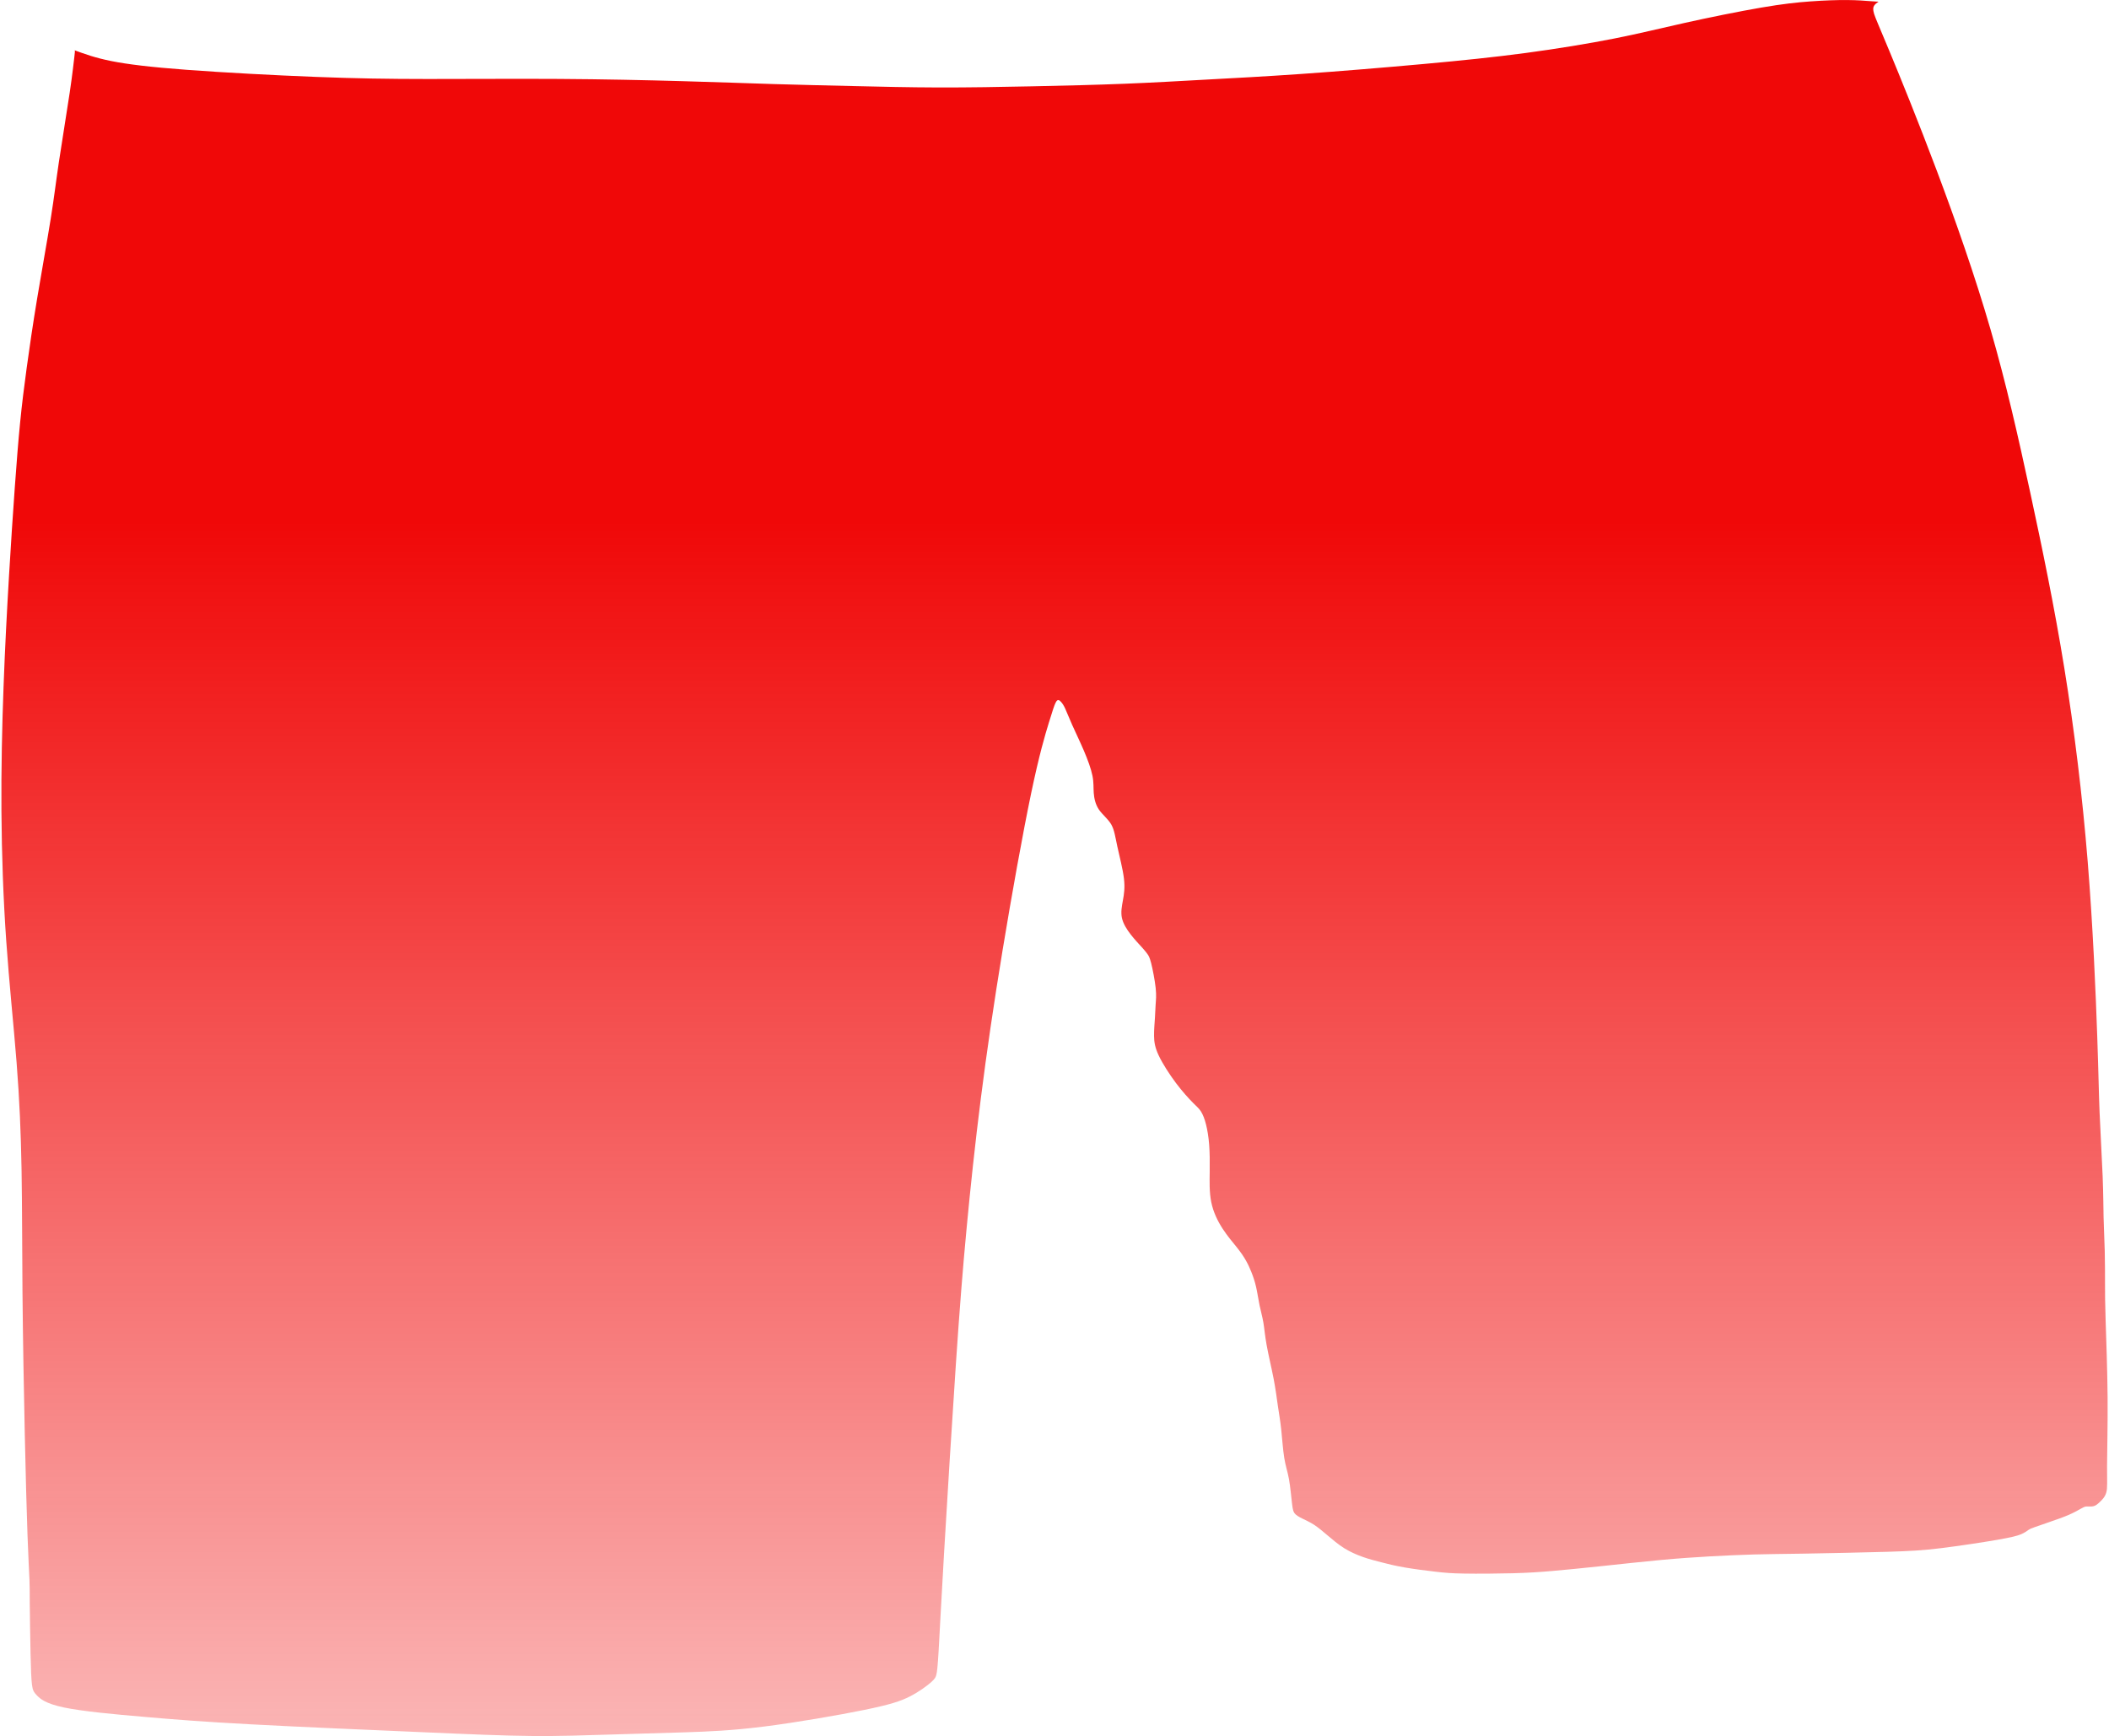 <?xml version="1.0" encoding="utf-8"?>
<!-- Generator: Adobe Illustrator 16.0.3, SVG Export Plug-In . SVG Version: 6.00 Build 0)  -->
<!DOCTYPE svg PUBLIC "-//W3C//DTD SVG 1.1//EN" "http://www.w3.org/Graphics/SVG/1.1/DTD/svg11.dtd">
<svg version="1.1"
	 id="Layer_1" shape-rendering="geometricPrecision" text-rendering="geometricPrecision" image-rendering="optimizeQuality" xmlns:xodm="http://www.corel.com/coreldraw/odm/2003"
	 xmlns="http://www.w3.org/2000/svg" xmlns:xlink="http://www.w3.org/1999/xlink" x="0px" y="0px" width="181px" height="149px"
	 viewBox="0 0 181 149" enable-background="new 0 0 181 149" xml:space="preserve">
<linearGradient id="SVGID_1_" gradientUnits="userSpaceOnUse" x1="82.162" y1="125.038" x2="82.162" y2="-23.959" gradientTransform="matrix(1 0 0 -1 8.34 125.04)">
	<stop  offset="0.3" style="stop-color:#F00808"/>
	<stop  offset="1" style="stop-color:#F00808;stop-opacity:0.3"/>
</linearGradient>
<path fill="url(#SVGID_1_)" d="M80.372,143.682c0.053-0.256,0.103-0.633,0.183-1.979c0.081-1.351,0.191-3.673,0.457-8.242
	c0.266-4.569,0.688-11.387,1.023-16.364c0.336-4.979,0.587-8.119,0.914-11.59c0.325-3.472,0.727-7.273,1.229-11.234
	c0.502-3.963,1.104-8.086,1.876-12.771c0.772-4.684,1.715-9.931,2.432-13.367c0.718-3.436,1.209-5.062,1.524-6.088
	c0.316-1.027,0.455-1.456,0.564-1.69c0.108-0.234,0.186-0.275,0.259-0.268c0.075,0.006,0.145,0.061,0.233,0.161
	c0.092,0.1,0.201,0.245,0.345,0.551c0.144,0.307,0.317,0.774,0.603,1.409c0.282,0.635,0.674,1.437,1.008,2.222
	c0.336,0.785,0.617,1.556,0.735,2.149c0.119,0.593,0.076,1.01,0.111,1.477c0.034,0.467,0.147,0.986,0.442,1.424
	c0.297,0.438,0.775,0.794,1.053,1.267c0.275,0.473,0.349,1.062,0.529,1.898c0.181,0.837,0.467,1.92,0.566,2.738
	c0.1,0.816,0.009,1.369-0.086,1.891c-0.094,0.521-0.189,1.01-0.088,1.498c0.104,0.49,0.406,0.982,0.762,1.438
	c0.354,0.457,0.762,0.878,1.01,1.155c0.25,0.277,0.344,0.408,0.433,0.535c0.088,0.125,0.174,0.244,0.309,0.772
	c0.134,0.531,0.316,1.476,0.386,2.128c0.069,0.655,0.024,1.021-0.002,1.387c-0.025,0.364-0.033,0.729-0.063,1.19
	c-0.029,0.463-0.082,1.024-0.075,1.54c0.008,0.516,0.075,0.984,0.405,1.682c0.329,0.695,0.922,1.618,1.481,2.363
	c0.562,0.747,1.09,1.316,1.444,1.676c0.354,0.356,0.538,0.504,0.701,0.764c0.164,0.261,0.312,0.635,0.43,1.111
	c0.12,0.479,0.218,1.061,0.269,1.734s0.059,1.441,0.047,2.294c-0.01,0.853-0.041,1.786,0.133,2.638
	c0.173,0.854,0.549,1.618,0.969,2.268c0.418,0.648,0.879,1.178,1.223,1.607c0.342,0.428,0.565,0.756,0.752,1.08
	c0.188,0.323,0.338,0.643,0.488,1.016c0.15,0.375,0.301,0.804,0.415,1.301c0.114,0.498,0.191,1.064,0.298,1.579
	c0.107,0.515,0.242,0.976,0.33,1.495c0.088,0.519,0.127,1.096,0.281,1.938c0.152,0.844,0.418,1.951,0.598,2.878
	c0.178,0.931,0.269,1.677,0.365,2.339c0.098,0.662,0.203,1.239,0.285,2.01c0.083,0.77,0.145,1.732,0.26,2.438
	c0.114,0.708,0.285,1.16,0.408,1.839c0.123,0.68,0.197,1.588,0.264,2.122c0.064,0.535,0.119,0.694,0.252,0.838
	s0.344,0.269,0.627,0.408c0.285,0.142,0.641,0.297,1.004,0.531c0.363,0.235,0.735,0.552,1.162,0.915
	c0.426,0.361,0.907,0.771,1.428,1.098c0.521,0.325,1.08,0.569,1.611,0.755c0.531,0.188,1.035,0.317,1.592,0.459
	c0.556,0.144,1.162,0.296,1.982,0.438c0.819,0.142,1.854,0.275,2.648,0.365c0.794,0.094,1.352,0.144,2.494,0.162
	c1.142,0.02,2.869,0.006,4.188-0.029c1.318-0.037,2.227-0.098,3.383-0.198s2.561-0.24,4.203-0.414s3.523-0.383,5.102-0.528
	c1.576-0.146,2.853-0.232,4.16-0.306c1.311-0.071,2.653-0.133,3.82-0.166c1.168-0.032,2.158-0.037,4.202-0.069
	c2.042-0.035,5.137-0.099,7.196-0.158c2.059-0.063,3.082-0.123,4.611-0.31c1.53-0.187,3.566-0.496,4.824-0.713
	c1.26-0.22,1.737-0.346,2.064-0.479c0.326-0.136,0.502-0.279,0.642-0.373c0.142-0.094,0.246-0.138,0.529-0.238
	c0.282-0.102,0.743-0.262,1.28-0.445c0.533-0.186,1.145-0.393,1.623-0.6c0.48-0.205,0.832-0.408,1.06-0.537s0.33-0.186,0.496-0.195
	c0.168-0.009,0.397,0.026,0.59-0.021c0.192-0.045,0.347-0.172,0.55-0.364c0.204-0.192,0.46-0.448,0.563-0.843
	c0.104-0.393,0.054-0.926,0.059-2.266c0.006-1.344,0.064-3.494,0.046-5.891c-0.021-2.395-0.12-5.033-0.171-6.643
	c-0.05-1.61-0.05-2.192-0.05-3.016c0-0.822,0-1.886-0.024-2.882c-0.025-0.996-0.076-1.924-0.099-2.885
	c-0.022-0.96-0.019-1.953-0.08-3.525c-0.063-1.573-0.192-3.725-0.263-5.465s-0.081-3.069-0.204-6.606
	c-0.122-3.535-0.358-9.278-0.817-14.95c-0.459-5.671-1.142-11.269-2.004-16.585c-0.861-5.317-1.906-10.354-2.939-15.139
	c-1.032-4.785-2.057-9.32-3.399-13.954c-1.345-4.634-3.011-9.37-4.615-13.634c-1.604-4.263-3.149-8.055-4.063-10.253
	c-0.912-2.198-1.192-2.803-1.313-3.193c-0.118-0.392-0.08-0.57,0.009-0.707c0.09-0.136,0.229-0.232,0.34-0.307
	c0.012-0.008,0.024-0.017,0.035-0.026c-0.035-0.002-0.076-0.003-0.125-0.006c-0.093-0.006-0.215-0.012-0.611-0.042
	c-0.396-0.032-1.063-0.087-1.949-0.094s-1.99,0.033-3.146,0.116s-2.367,0.211-4.256,0.535c-1.891,0.324-4.459,0.846-6.578,1.318
	c-2.121,0.471-3.793,0.893-5.984,1.328c-2.194,0.434-4.909,0.882-7.635,1.247c-2.727,0.364-5.463,0.645-8.771,0.946
	c-3.311,0.301-7.195,0.623-10.441,0.85c-3.248,0.227-5.855,0.361-8.24,0.491s-4.545,0.257-7,0.355
	c-2.453,0.097-5.202,0.164-7.931,0.22c-2.729,0.057-5.438,0.104-8.019,0.098C77.951,7.5,75.496,7.44,73.196,7.386
	c-2.301-0.054-4.448-0.1-6.772-0.17c-2.323-0.071-4.825-0.165-7.894-0.251c-3.07-0.087-6.708-0.167-10.564-0.19
	c-3.855-0.024-7.928,0.01-11.299,0.006C33.296,6.778,30.627,6.738,27.1,6.6c-3.528-0.137-7.915-0.371-11.07-0.607
	c-3.154-0.236-5.078-0.473-6.476-0.752c-1.398-0.28-2.272-0.602-3.146-0.923c0.039,0.056,0.019,0.165-0.024,0.549
	C6.322,5.35,6.232,6.27,5.981,7.963c-0.25,1.693-0.663,4.159-0.93,5.963c-0.269,1.805-0.394,2.948-0.695,4.831
	c-0.301,1.885-0.778,4.508-1.161,6.82c-0.383,2.312-0.675,4.313-0.905,6c-0.231,1.688-0.402,3.063-0.56,4.658
	c-0.158,1.595-0.303,3.41-0.461,5.608c-0.158,2.197-0.329,4.775-0.5,7.654c-0.17,2.879-0.341,6.059-0.465,9.45
	c-0.126,3.391-0.206,6.992-0.181,10.679s0.156,7.458,0.412,11.125c0.256,3.666,0.636,7.228,0.888,10.429
	c0.25,3.199,0.37,6.038,0.426,9.18c0.055,3.139,0.045,6.58,0.08,10.527c0.035,3.947,0.116,8.401,0.196,12.118
	c0.081,3.718,0.16,6.695,0.235,8.748c0.074,2.052,0.141,3.174,0.169,3.849c0.028,0.672,0.015,0.893,0.024,1.961
	c0.008,1.067,0.039,2.983,0.068,4.352c0.031,1.366,0.061,2.184,0.121,2.67c0.06,0.487,0.151,0.643,0.424,0.93
	c0.273,0.285,0.729,0.701,2.315,1.035c1.584,0.333,4.298,0.584,6.886,0.807c2.588,0.225,5.051,0.42,9.229,0.644
	c4.178,0.224,10.073,0.474,14.426,0.662c4.354,0.188,7.167,0.313,9.636,0.335c2.467,0.023,4.589-0.059,6.733-0.124
	c2.145-0.067,4.313-0.123,6.379-0.19c2.066-0.068,4.033-0.148,6.804-0.496c2.771-0.35,6.347-0.968,8.582-1.424
	c2.235-0.455,3.128-0.752,3.913-1.15c0.784-0.397,1.461-0.899,1.828-1.219C80.263,144.072,80.319,143.938,80.372,143.682z"/>
</svg>
